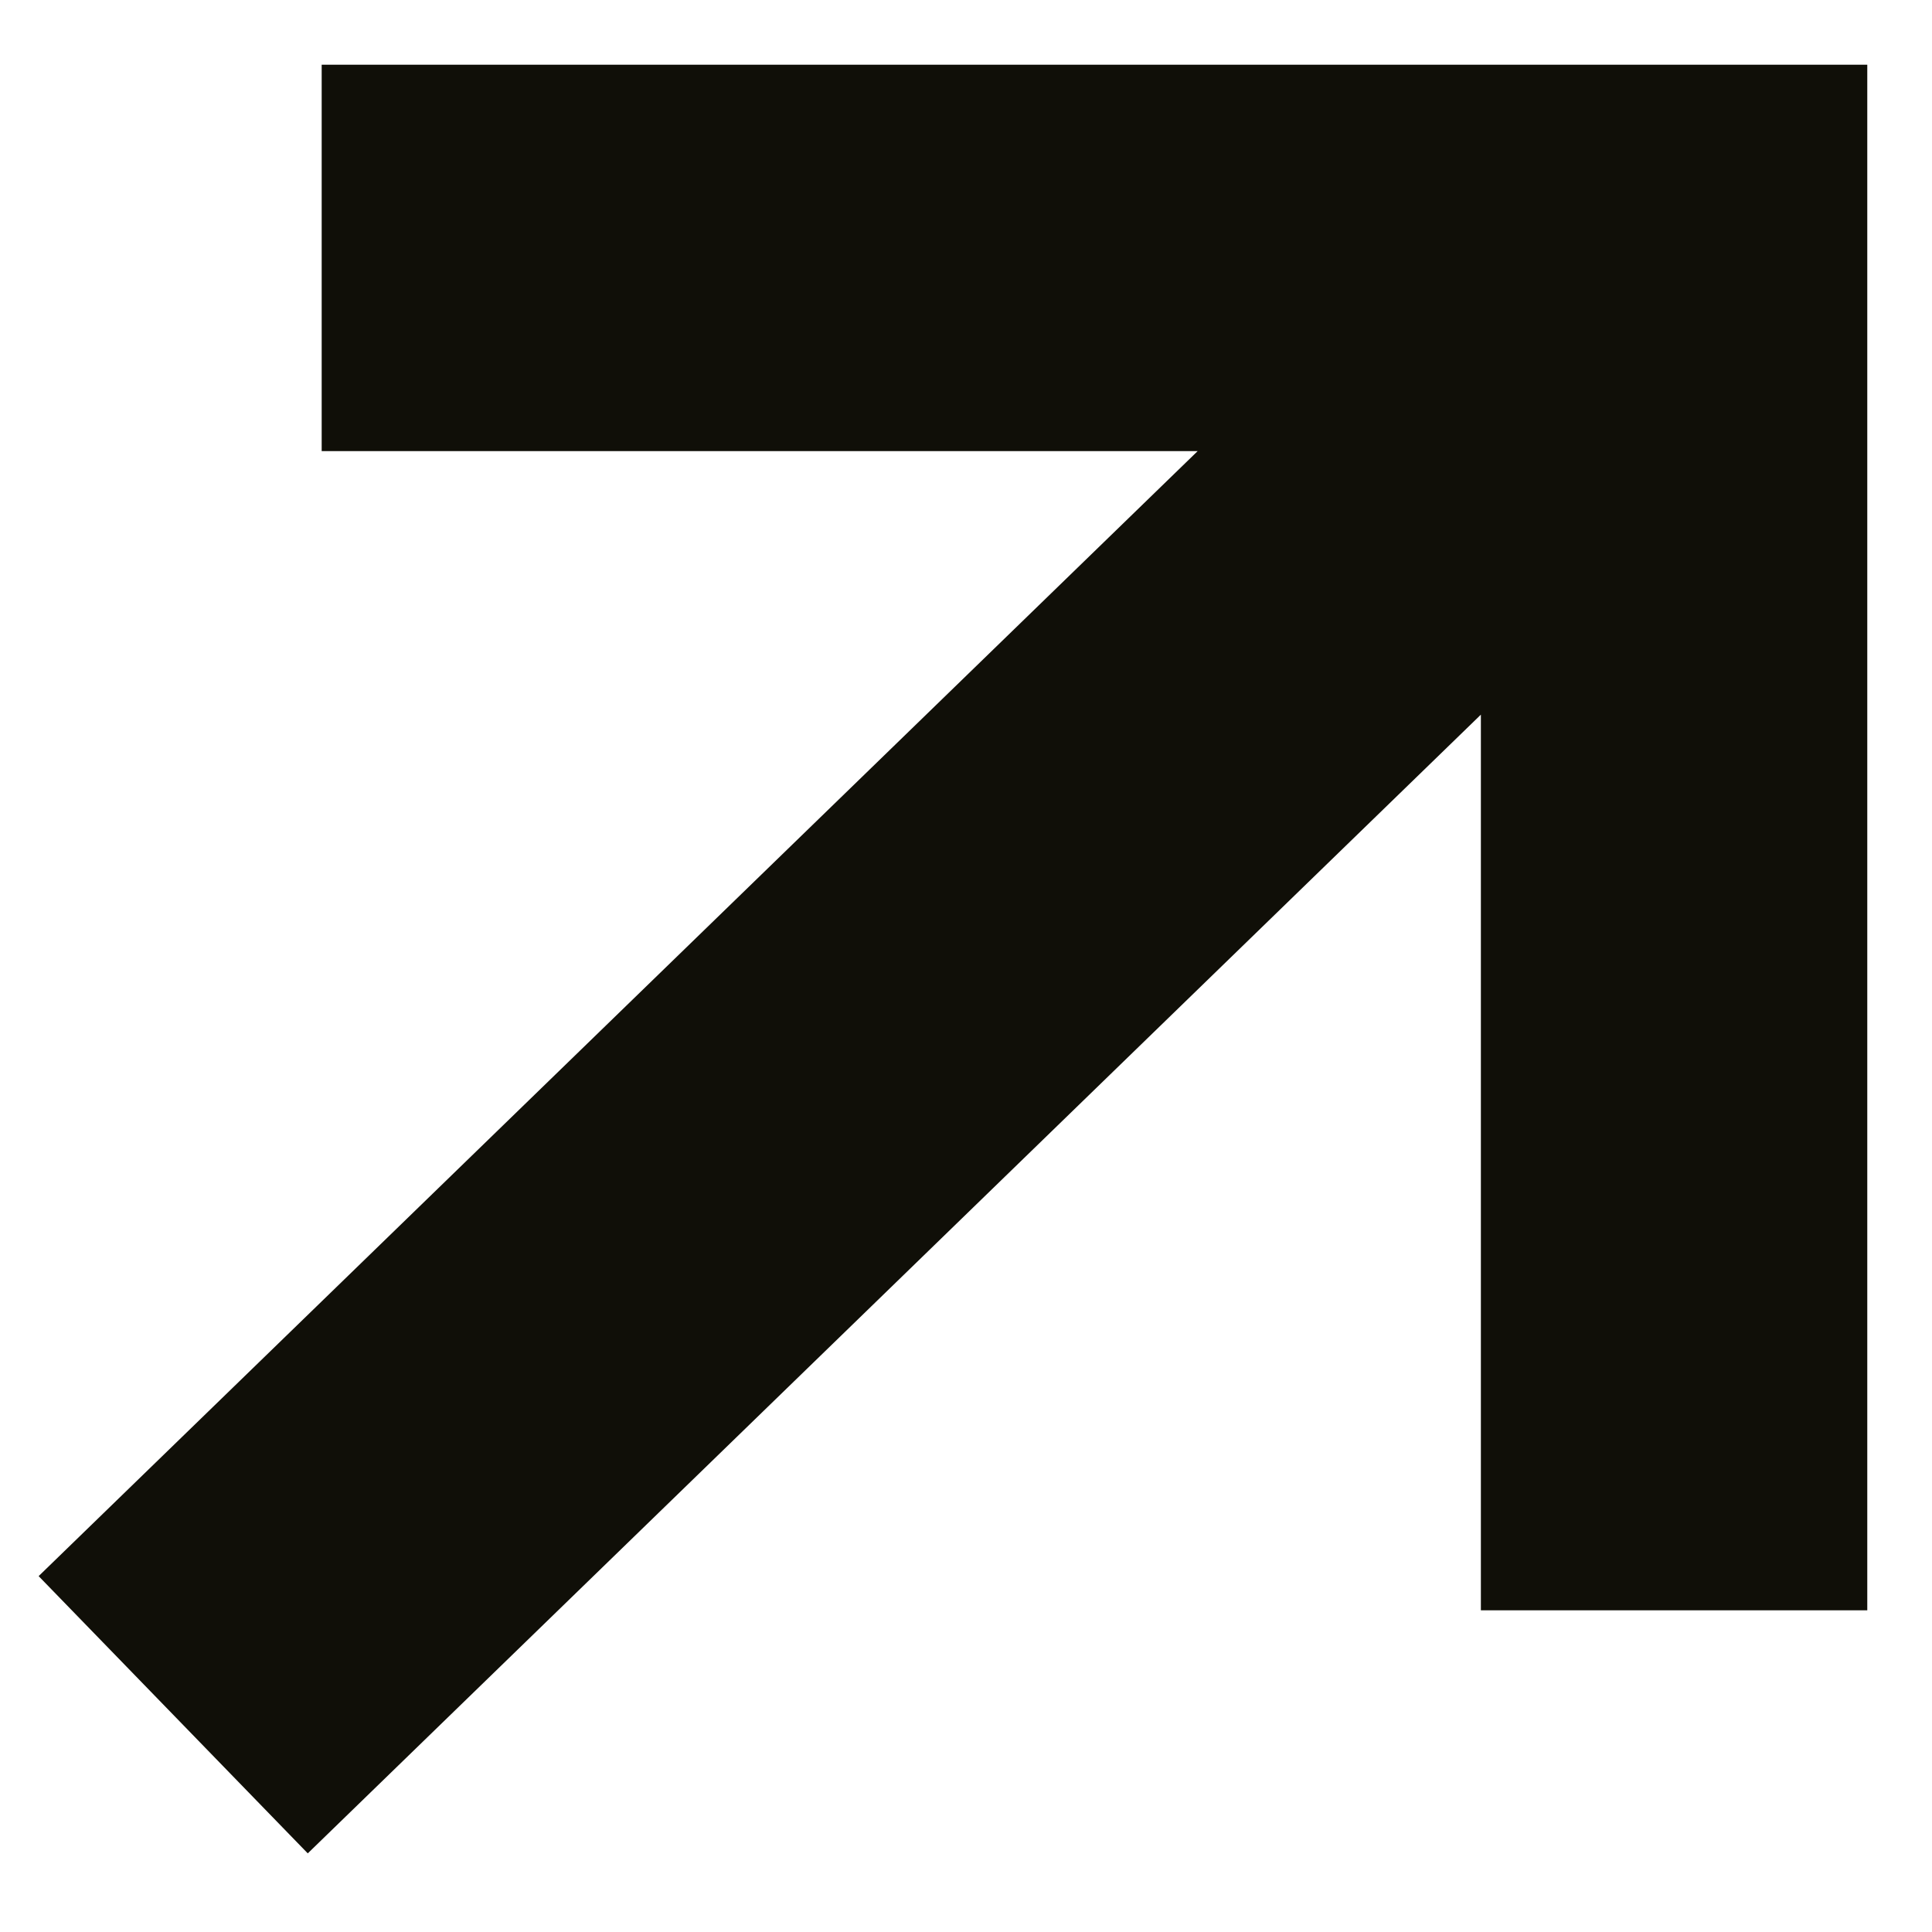 <svg width="10" height="10" viewBox="0 0 10 10" fill="none" xmlns="http://www.w3.org/2000/svg">
<path fill-rule="evenodd" clip-rule="evenodd" d="M7.665 3.699L1.593 9.593L0.2 8.158L6.199 2.335L1.665 2.335L1.665 0.335H8.665H9.665V1.335V8.335H7.665L7.665 3.699Z" fill="#100F08"/>
</svg>
